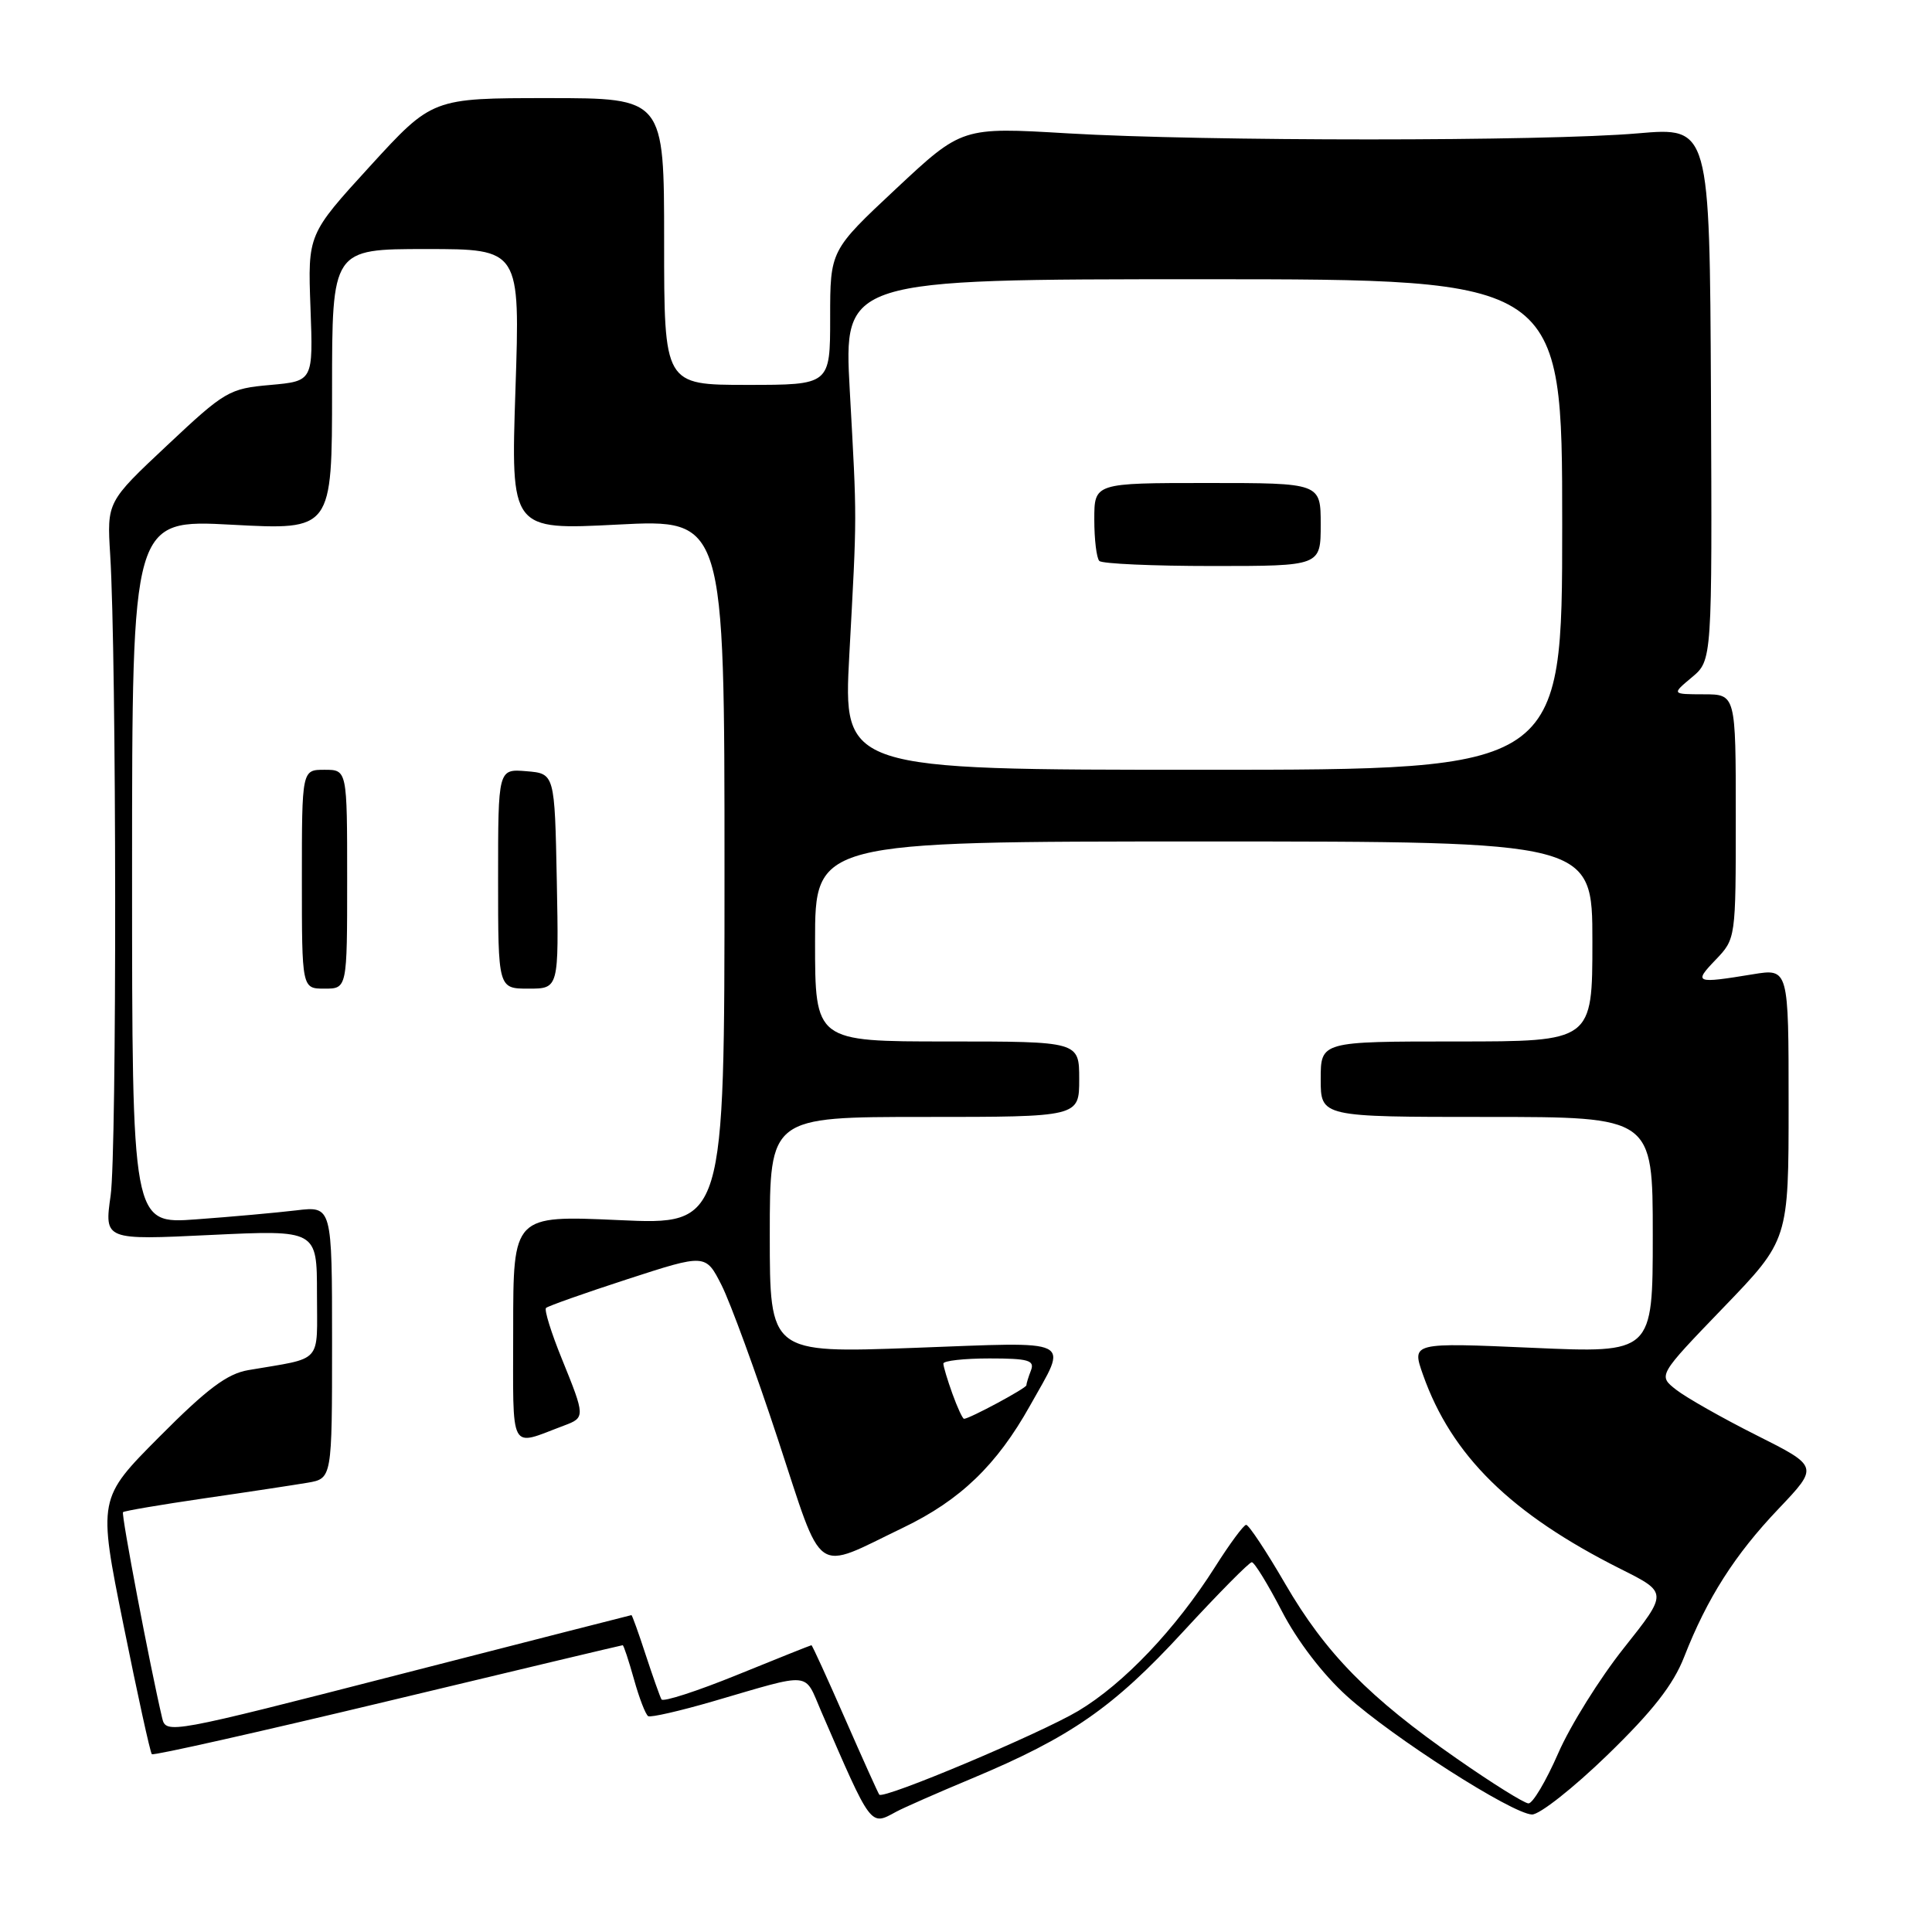 <?xml version="1.0" encoding="UTF-8" standalone="no"?>
<!DOCTYPE svg PUBLIC "-//W3C//DTD SVG 1.1//EN" "http://www.w3.org/Graphics/SVG/1.1/DTD/svg11.dtd" >
<svg xmlns="http://www.w3.org/2000/svg" xmlns:xlink="http://www.w3.org/1999/xlink" version="1.1" viewBox="0 0 256 256">
 <g >
 <path fill="currentColor"
d=" M 118.76 240.06 C 119.72 239.54 124.24 237.55 128.82 235.64 C 141.85 230.19 147.54 226.24 156.73 216.25 C 161.42 211.16 165.53 207.00 165.87 207.00 C 166.22 207.01 168.01 209.93 169.86 213.50 C 171.90 217.44 175.29 221.87 178.48 224.75 C 184.54 230.22 200.34 240.33 202.99 240.43 C 203.98 240.47 208.48 236.92 212.99 232.55 C 218.99 226.73 221.72 223.24 223.16 219.55 C 226.21 211.75 229.87 206.01 235.68 199.91 C 240.99 194.32 240.99 194.32 232.75 190.18 C 228.21 187.90 223.42 185.18 222.09 184.14 C 219.69 182.26 219.69 182.26 228.34 173.28 C 237.00 164.30 237.00 164.30 237.00 146.31 C 237.00 128.32 237.00 128.32 232.25 129.10 C 224.64 130.35 224.38 130.25 227.31 127.20 C 230.00 124.39 230.00 124.39 230.00 108.20 C 230.00 92.00 230.00 92.00 225.75 92.00 C 221.50 91.99 221.50 91.99 224.18 89.75 C 226.87 87.50 226.87 87.50 226.71 52.17 C 226.54 16.85 226.54 16.85 217.02 17.67 C 204.72 18.74 159.52 18.74 141.48 17.67 C 127.47 16.84 127.47 16.84 118.73 25.01 C 110.00 33.18 110.00 33.18 110.00 42.09 C 110.00 51.00 110.00 51.00 99.00 51.00 C 88.00 51.00 88.00 51.00 88.00 32.00 C 88.00 13.00 88.00 13.00 72.64 13.00 C 57.28 13.00 57.28 13.00 49.03 22.02 C 40.78 31.05 40.78 31.05 41.14 40.77 C 41.50 50.50 41.50 50.50 35.81 51.01 C 30.36 51.49 29.80 51.82 22.15 59.01 C 14.17 66.50 14.17 66.50 14.60 73.50 C 15.45 87.13 15.49 152.59 14.66 158.41 C 13.82 164.32 13.82 164.32 27.91 163.64 C 42.00 162.97 42.00 162.97 42.00 171.41 C 42.00 180.86 42.92 179.83 32.89 181.55 C 30.10 182.03 27.44 184.02 21.14 190.36 C 12.98 198.56 12.98 198.56 16.36 215.31 C 18.22 224.53 19.91 232.24 20.12 232.44 C 20.33 232.65 34.40 229.48 51.39 225.41 C 68.39 221.33 82.39 218.00 82.51 218.00 C 82.64 218.00 83.31 220.04 84.01 222.53 C 84.70 225.01 85.55 227.21 85.89 227.40 C 86.22 227.60 90.10 226.71 94.50 225.43 C 107.77 221.56 106.51 221.44 108.81 226.76 C 115.53 242.27 115.29 241.95 118.76 240.06 Z  M 193.07 233.05 C 181.40 224.93 175.65 219.07 170.30 209.87 C 167.79 205.54 165.45 202.02 165.12 202.05 C 164.78 202.07 162.93 204.58 161.00 207.63 C 155.79 215.85 148.91 223.10 142.87 226.71 C 137.81 229.72 117.07 238.46 116.51 237.80 C 116.37 237.64 114.33 233.11 111.98 227.75 C 109.63 222.39 107.63 218.00 107.52 218.00 C 107.42 218.00 102.99 219.77 97.68 221.93 C 92.37 224.09 87.86 225.55 87.65 225.18 C 87.44 224.80 86.50 222.14 85.55 219.25 C 84.61 216.36 83.76 214.01 83.67 214.01 C 83.58 214.02 69.66 217.58 52.75 221.92 C 22.50 229.69 21.99 229.79 21.49 227.66 C 19.87 220.78 16.04 200.63 16.30 200.37 C 16.47 200.20 21.31 199.38 27.05 198.54 C 32.80 197.71 38.96 196.77 40.75 196.47 C 44.00 195.91 44.00 195.91 44.00 177.86 C 44.00 159.81 44.00 159.81 39.25 160.38 C 36.64 160.69 30.68 161.23 26.00 161.57 C 17.50 162.20 17.50 162.20 17.50 115.51 C 17.50 68.82 17.50 68.82 30.75 69.53 C 44.00 70.24 44.00 70.24 44.00 51.62 C 44.00 33.00 44.00 33.00 56.46 33.00 C 68.92 33.00 68.92 33.00 68.30 51.62 C 67.68 70.24 67.68 70.24 81.84 69.51 C 96.00 68.78 96.00 68.78 96.00 115.54 C 96.00 162.31 96.00 162.31 82.00 161.67 C 68.00 161.04 68.00 161.04 68.00 176.09 C 68.00 192.86 67.37 191.65 74.75 188.89 C 77.56 187.84 77.55 187.70 74.45 180.06 C 73.04 176.60 72.10 173.57 72.35 173.31 C 72.61 173.06 77.47 171.34 83.16 169.49 C 93.50 166.13 93.50 166.13 95.62 170.31 C 96.78 172.62 100.15 181.81 103.09 190.75 C 109.20 209.28 107.67 208.20 119.70 202.41 C 127.26 198.77 132.08 194.12 136.48 186.26 C 141.54 177.20 142.75 177.80 121.08 178.60 C 102.00 179.30 102.00 179.30 102.00 163.65 C 102.00 148.00 102.00 148.00 122.50 148.00 C 143.00 148.00 143.00 148.00 143.00 143.00 C 143.00 138.00 143.00 138.00 125.50 138.00 C 108.00 138.00 108.00 138.00 108.00 124.75 C 108.00 111.50 108.00 111.50 159.50 111.50 C 211.00 111.50 211.00 111.50 211.00 124.75 C 211.00 138.00 211.00 138.00 193.00 138.00 C 175.00 138.00 175.00 138.00 175.00 143.00 C 175.00 148.00 175.00 148.00 197.00 148.00 C 219.00 148.00 219.00 148.00 219.00 163.65 C 219.00 179.30 219.00 179.30 203.03 178.59 C 187.05 177.89 187.05 177.89 188.55 182.15 C 192.34 192.88 200.20 200.60 214.75 207.90 C 221.00 211.03 221.00 211.03 215.18 218.36 C 211.98 222.38 208.05 228.68 206.46 232.34 C 204.86 236.00 203.09 238.98 202.53 238.96 C 201.96 238.94 197.70 236.28 193.07 233.05 Z  M 46.00 116.50 C 46.00 102.00 46.00 102.00 43.00 102.00 C 40.00 102.00 40.00 102.00 40.00 116.50 C 40.00 131.00 40.00 131.00 43.00 131.00 C 46.00 131.00 46.00 131.00 46.00 116.50 Z  M 73.78 116.75 C 73.50 102.50 73.50 102.50 69.75 102.19 C 66.00 101.88 66.00 101.88 66.00 116.44 C 66.00 131.00 66.00 131.00 70.03 131.00 C 74.05 131.00 74.05 131.00 73.78 116.75 Z  M 126.20 184.68 C 125.54 182.85 125.00 181.05 125.00 180.68 C 125.00 180.31 127.75 180.00 131.11 180.00 C 136.26 180.00 137.12 180.25 136.61 181.58 C 136.27 182.45 136.00 183.34 136.00 183.56 C 136.00 183.94 128.45 188.00 127.74 188.00 C 127.55 188.00 126.86 186.51 126.20 184.68 Z  M 112.54 86.75 C 113.57 67.69 113.57 69.33 112.60 51.75 C 111.79 37.00 111.79 37.00 159.40 37.00 C 207.00 37.00 207.00 37.00 207.00 69.50 C 207.00 102.00 207.00 102.00 159.36 102.00 C 111.72 102.00 111.72 102.00 112.54 86.75 Z  M 175.00 69.50 C 175.00 64.00 175.00 64.00 160.00 64.00 C 145.00 64.00 145.00 64.00 145.00 68.83 C 145.00 71.49 145.30 73.97 145.67 74.33 C 146.03 74.70 152.78 75.00 160.67 75.00 C 175.00 75.00 175.00 75.00 175.00 69.50 Z "/>
</g>
</svg>